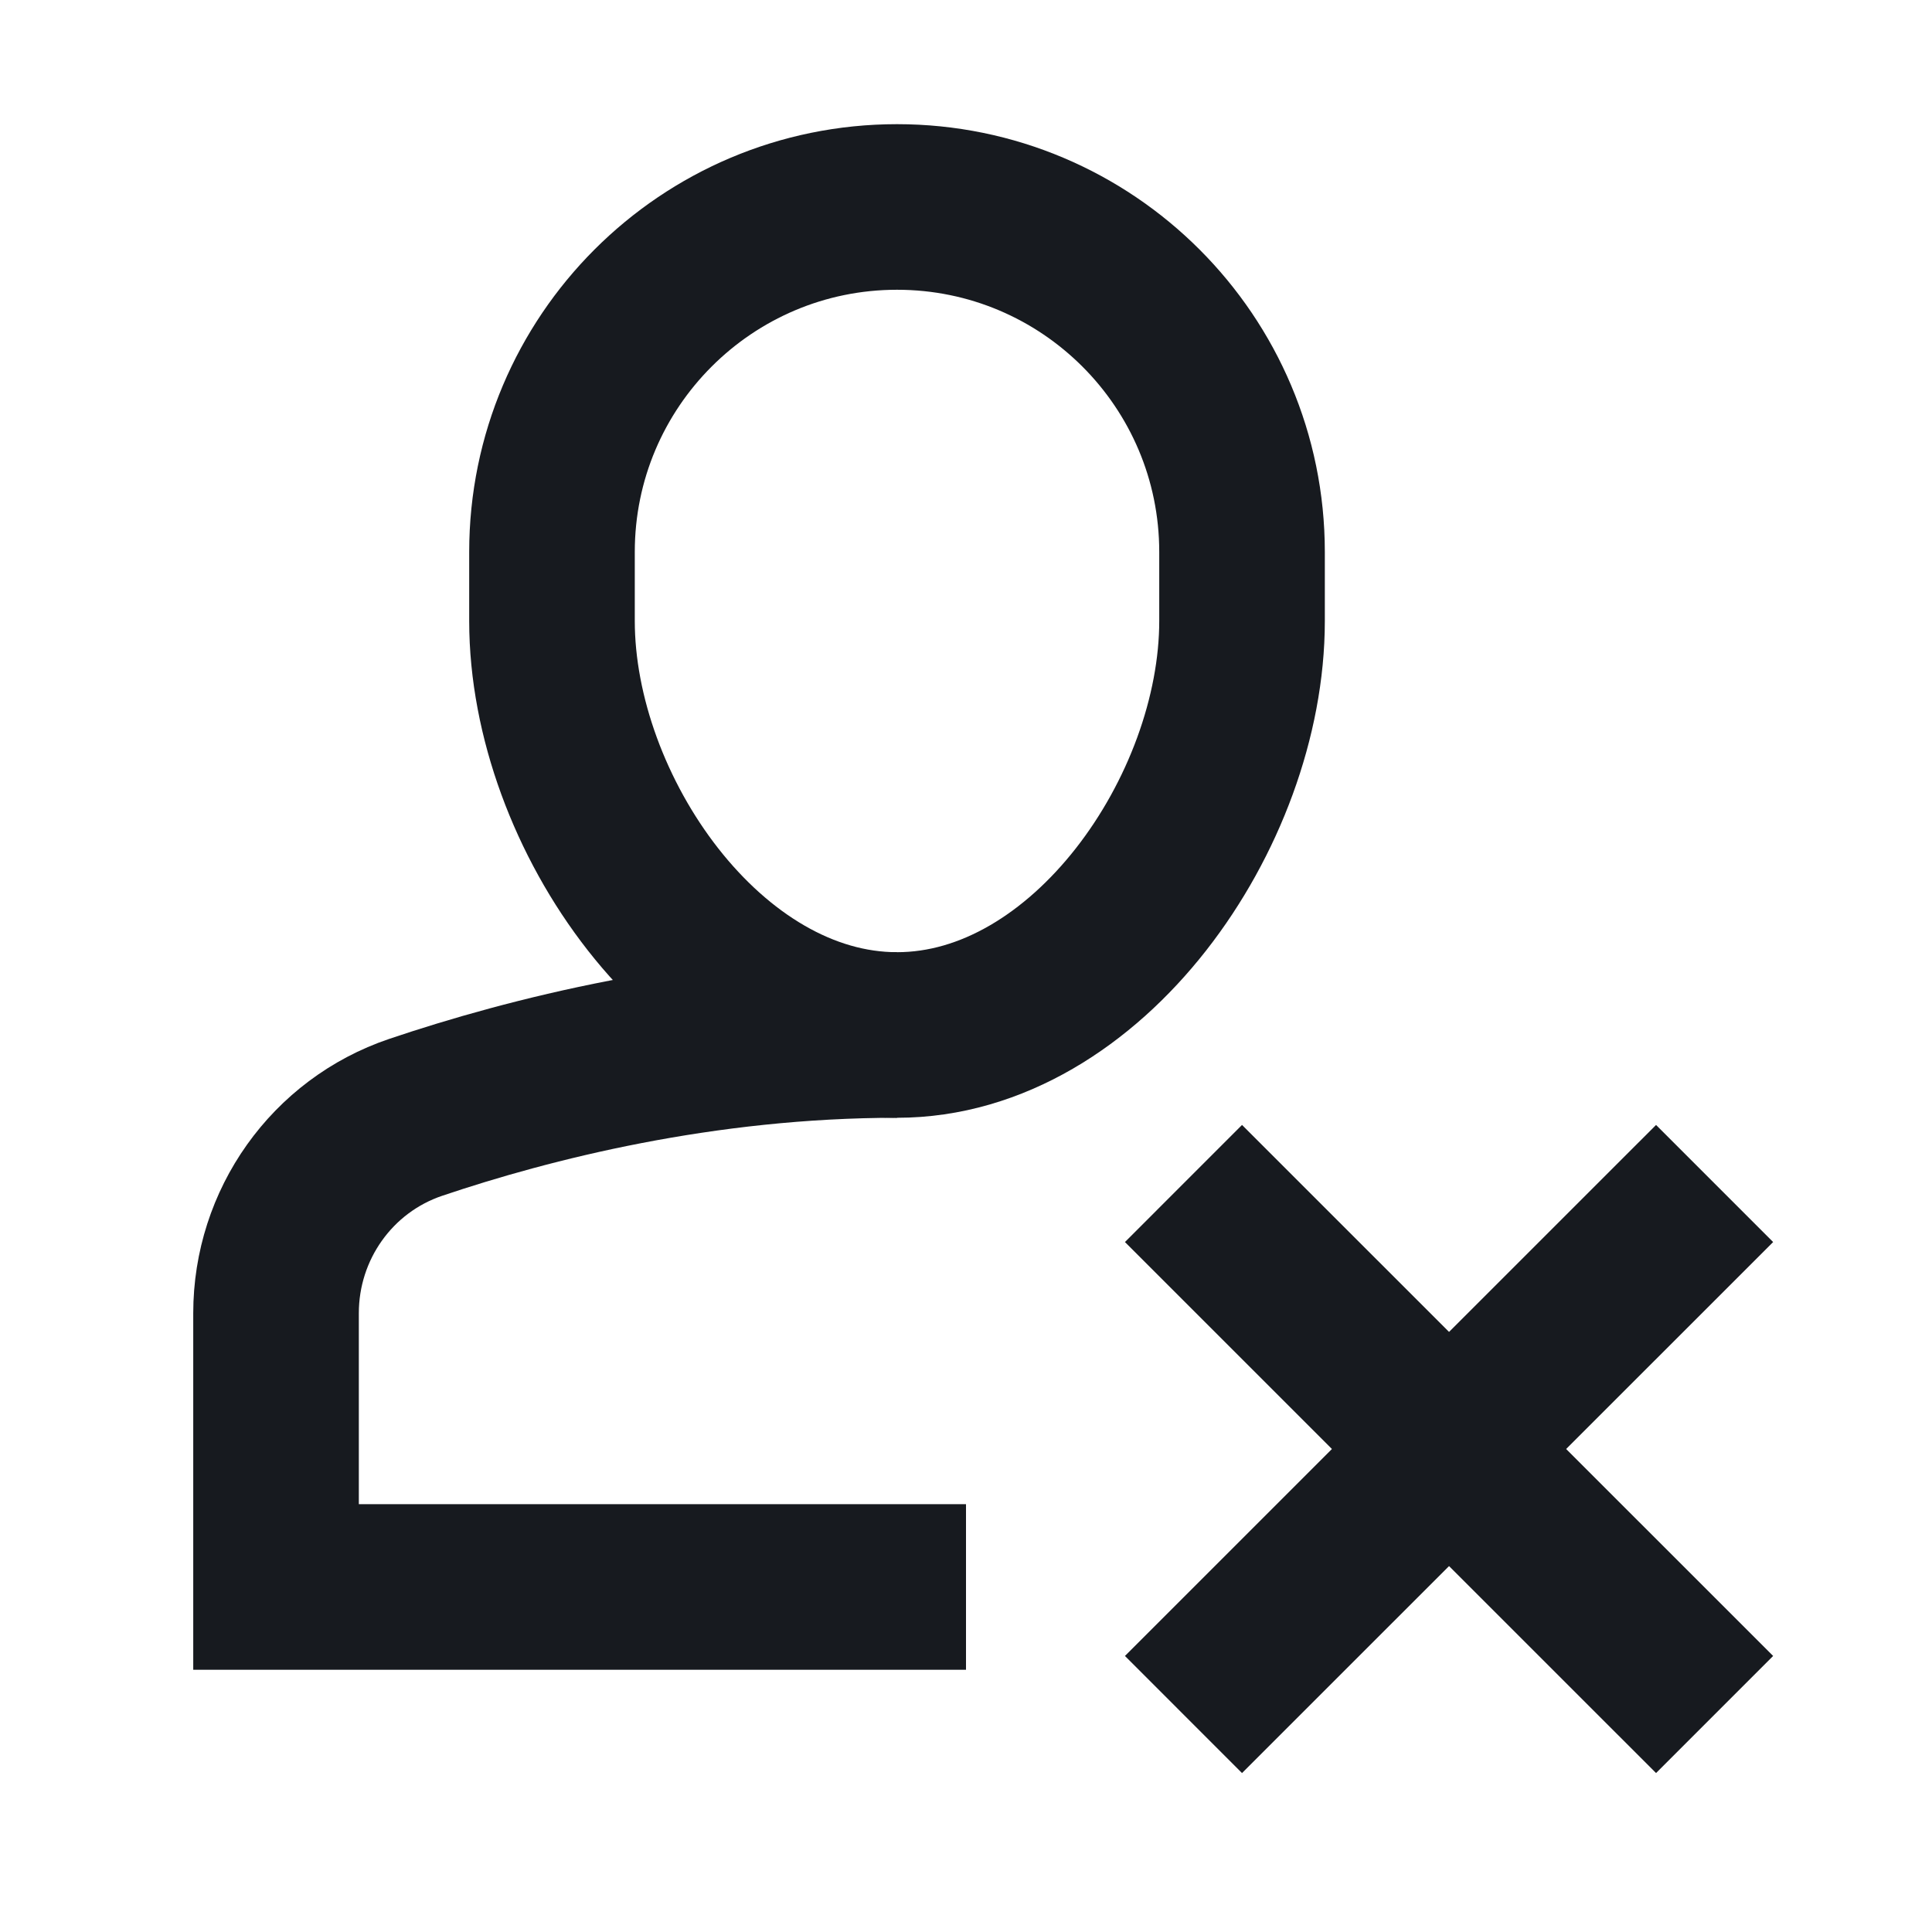 <svg width="24" height="24" viewBox="0 0 24 24" fill="none" xmlns="http://www.w3.org/2000/svg">
<path d="M11.143 12.857C8.722 12.857 6.575 13.404 5.164 13.88C4.123 14.232 3.429 15.213 3.429 16.313L3.429 19.714C3.429 19.714 11.964 19.714 12 19.714" stroke="#171A1F" stroke-width="2.057" stroke-miterlimit="10"/>
<path d="M11.143 12.857C8.777 12.857 6.857 10.081 6.857 7.714V6.857C6.857 4.491 8.777 2.571 11.143 2.571C13.51 2.571 15.429 4.491 15.429 6.857V7.714C15.429 10.081 13.51 12.857 11.143 12.857Z" stroke="#171A1F" stroke-width="2.057" stroke-miterlimit="10" stroke-linecap="square"/>
<path d="M20.572 15.429L15.429 20.571" stroke="#171A1F" stroke-width="2.057" stroke-miterlimit="10" stroke-linecap="square"/>
<path d="M15.429 15.429L20.572 20.571" stroke="#171A1F" stroke-width="2.057" stroke-miterlimit="10" stroke-linecap="square"/>
</svg>
